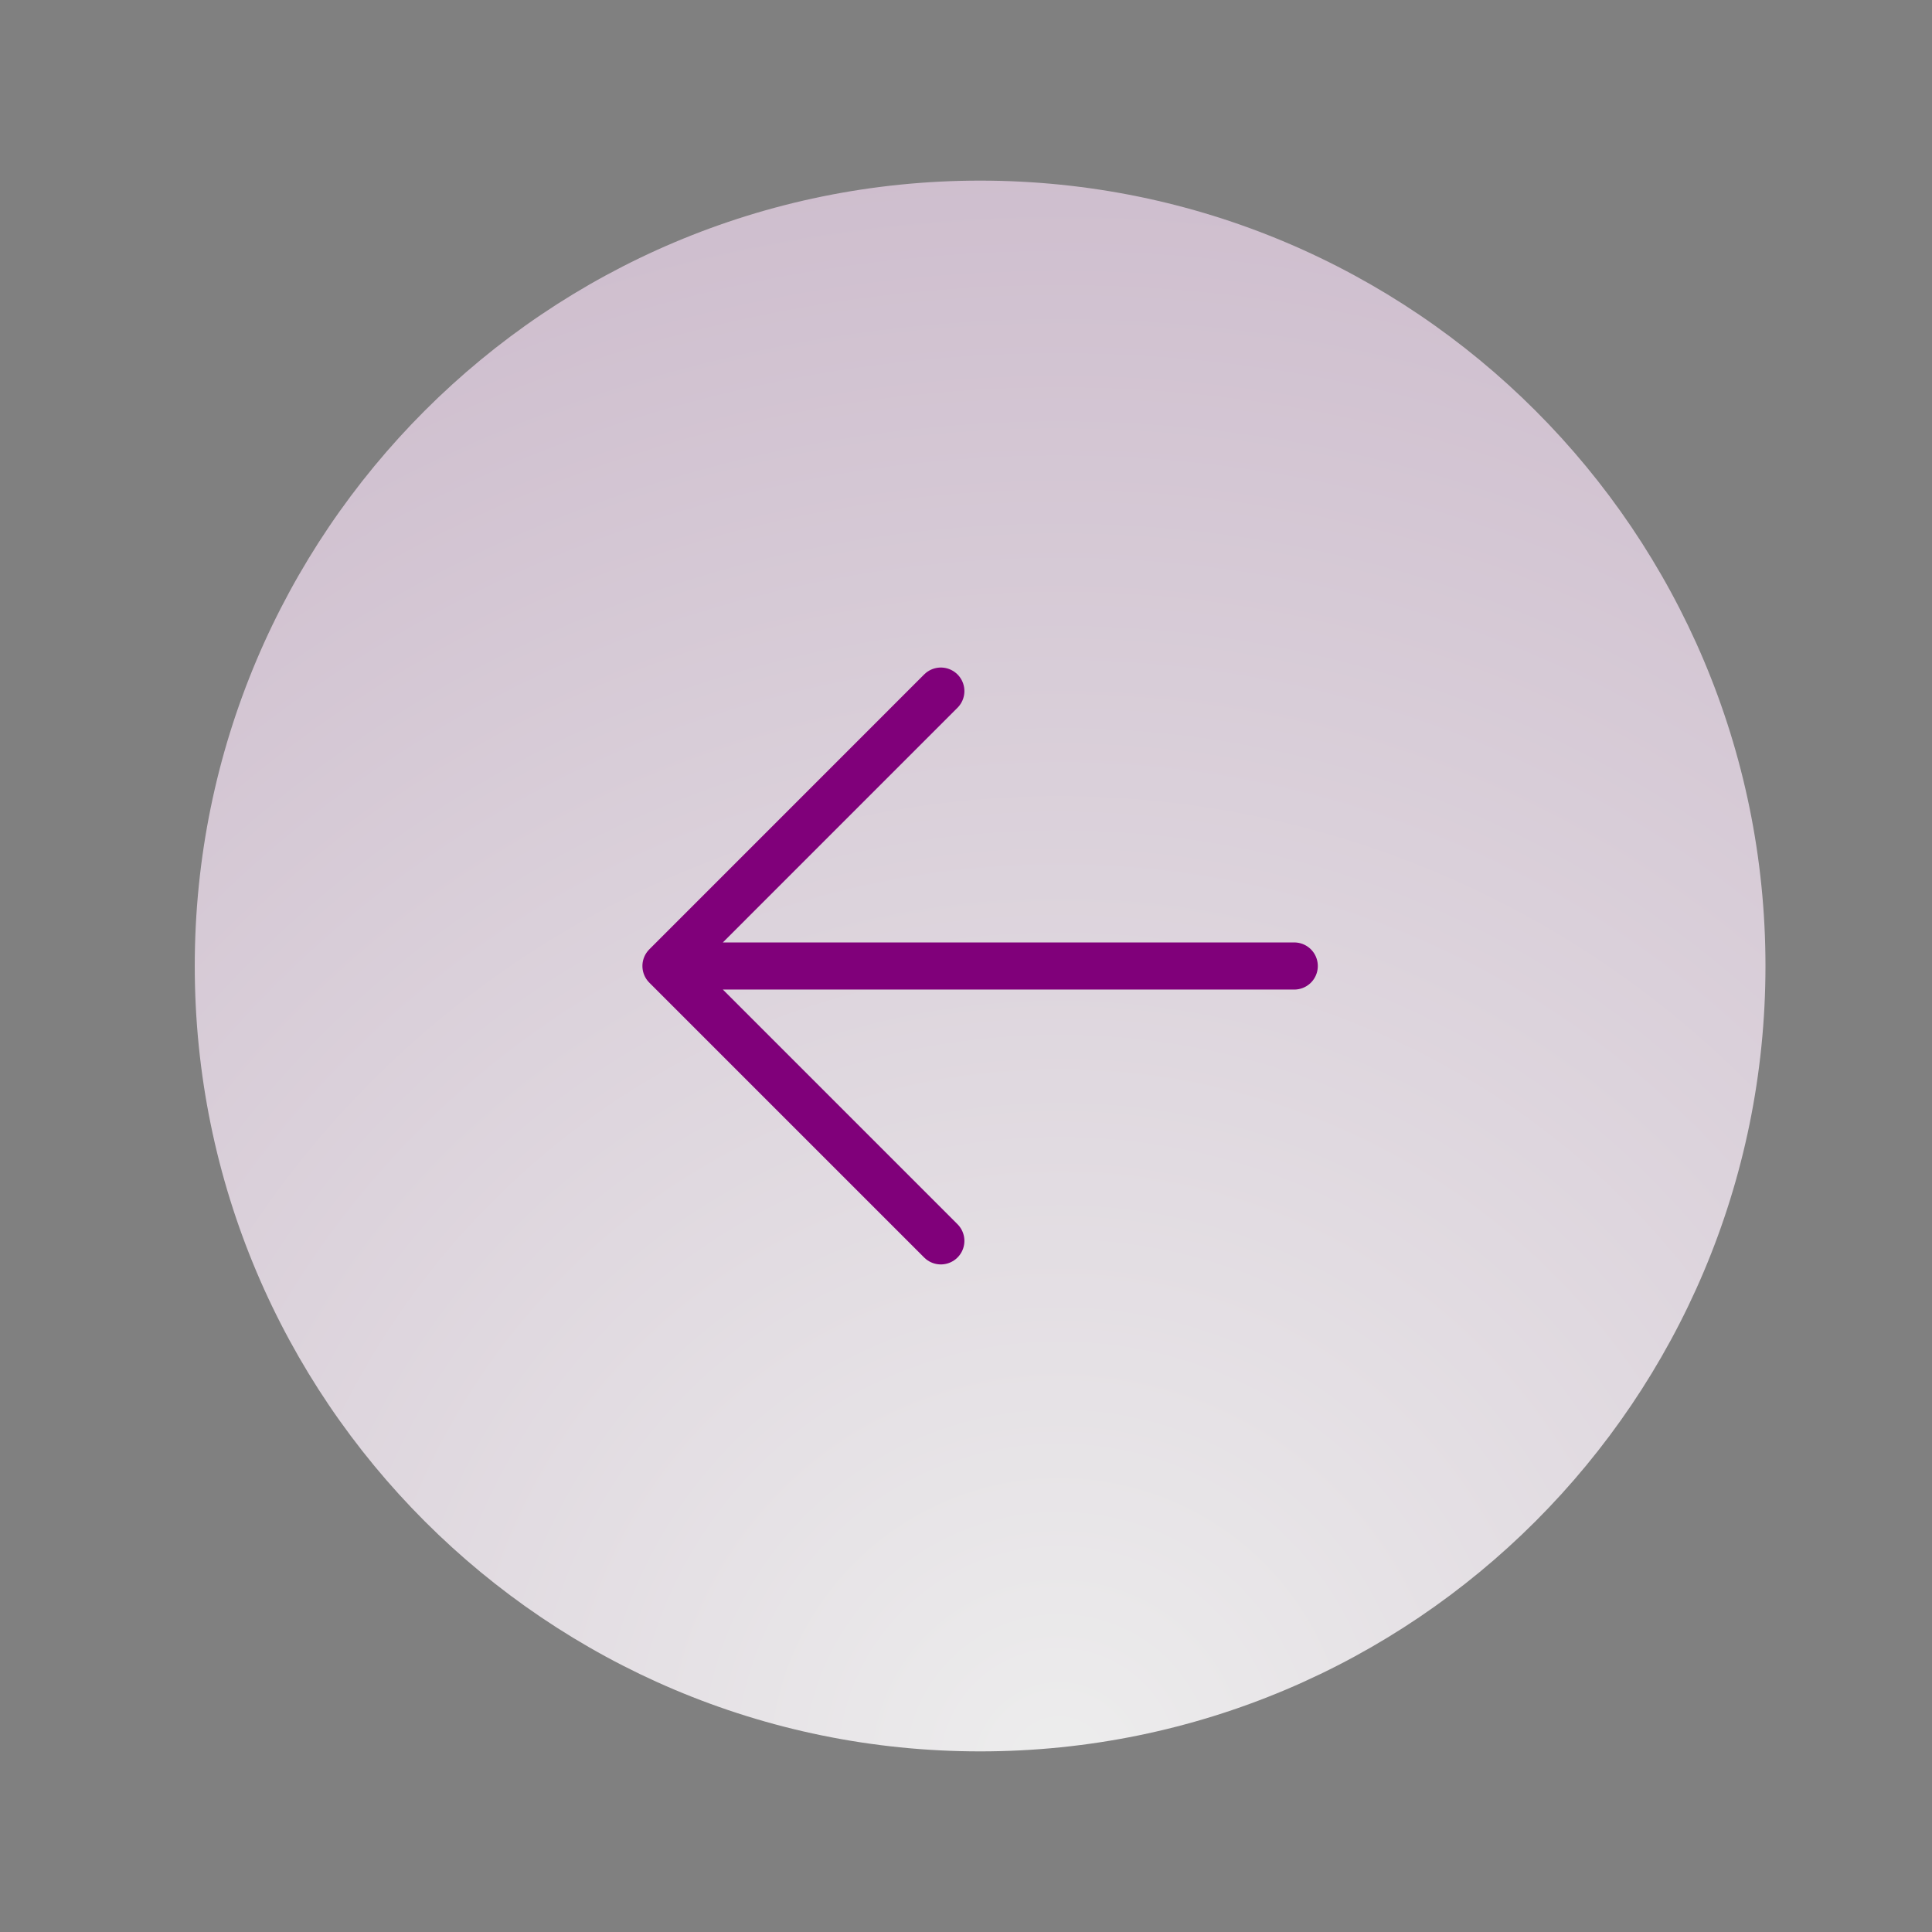 <svg width="41" height="41" viewBox="0 0 41 41" fill="none" xmlns="http://www.w3.org/2000/svg">
<rect x="0" y="0" width="41" height="41" fill="#808080" stroke="none"/>
<path d="M20.8 37.167C11.595 37.167 4.133 29.705 4.133 20.5C4.133 11.295 11.595 3.833 20.8 3.833C30.004 3.833 37.466 11.295 37.466 20.5C37.466 29.705 30.004 37.167 20.8 37.167Z" fill="url(#paint0_radial_3830_15728)"/>
<path d="M14.133 20.5L19.966 26.333M27.466 20.5H14.133H27.466ZM14.133 20.5L19.966 14.666L14.133 20.5Z" stroke="#80007A" stroke-linecap="round" stroke-linejoin="round"/>
<defs>
<radialGradient id="paint0_radial_3830_15728" cx="0" cy="0" r="1" gradientUnits="userSpaceOnUse" gradientTransform="translate(22.28 37.167) rotate(108.767) scale(66.671 65.953)">
<stop stop-color="#EDEDED"/>
<stop offset="1" stop-color="#B08FAF"/>
</radialGradient>
</defs>
</svg>

